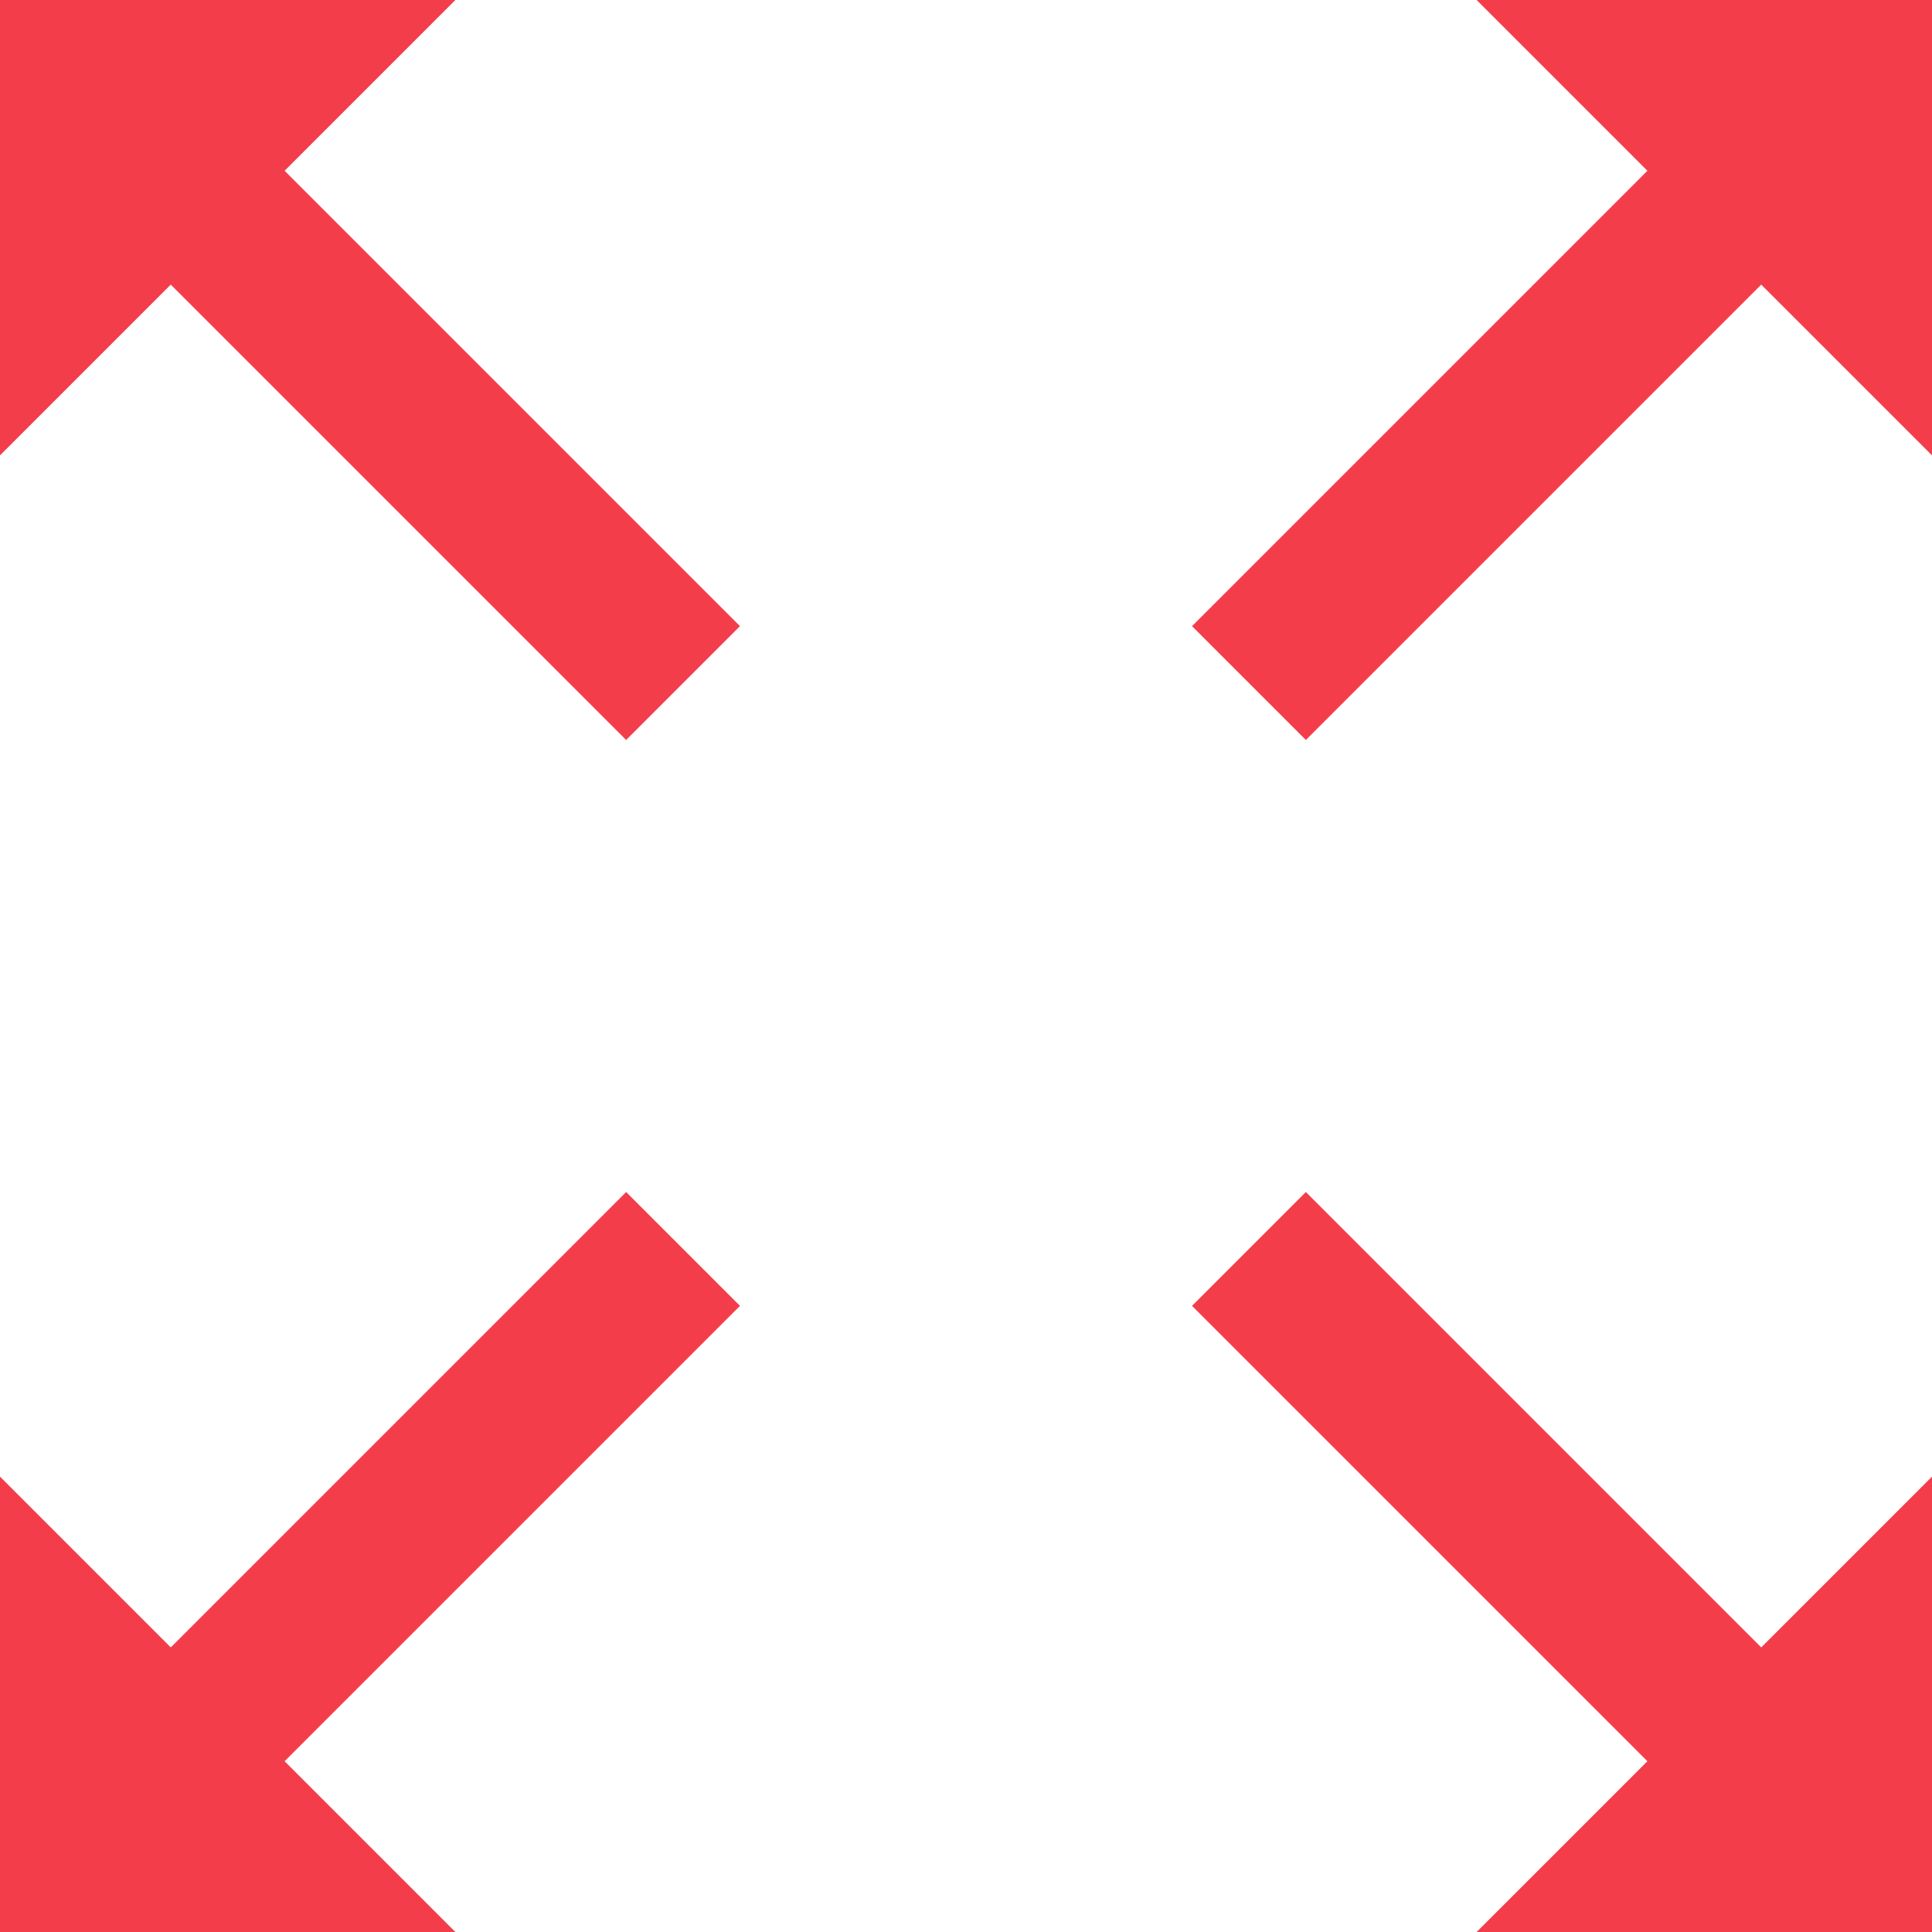 <?xml version="1.0"?>
<svg xmlns="http://www.w3.org/2000/svg" id="Capa_1" enable-background="new 0 0 413.348 413.348" height="512px" viewBox="0 0 413.348 413.348" width="512px"><path d="m413.348 0h-97.427l36.535 36.535-97.427 97.427 24.357 24.357 97.427-97.427 36.535 36.535z" fill="#F43D4A"/><path d="m0 413.348h97.427l-36.535-36.535 97.427-97.427-24.357-24.357-97.427 97.427-36.535-36.535z" fill="#F43D4A"/><path d="m413.348 413.348v-97.427l-36.535 36.535-97.427-97.427-24.357 24.357 97.427 97.427-36.535 36.535z" fill="#F43D4A"/><path d="m0 0v97.427l36.535-36.535 97.427 97.427 24.357-24.357-97.427-97.427 36.535-36.535z" fill="#F43D4A"/></svg>

